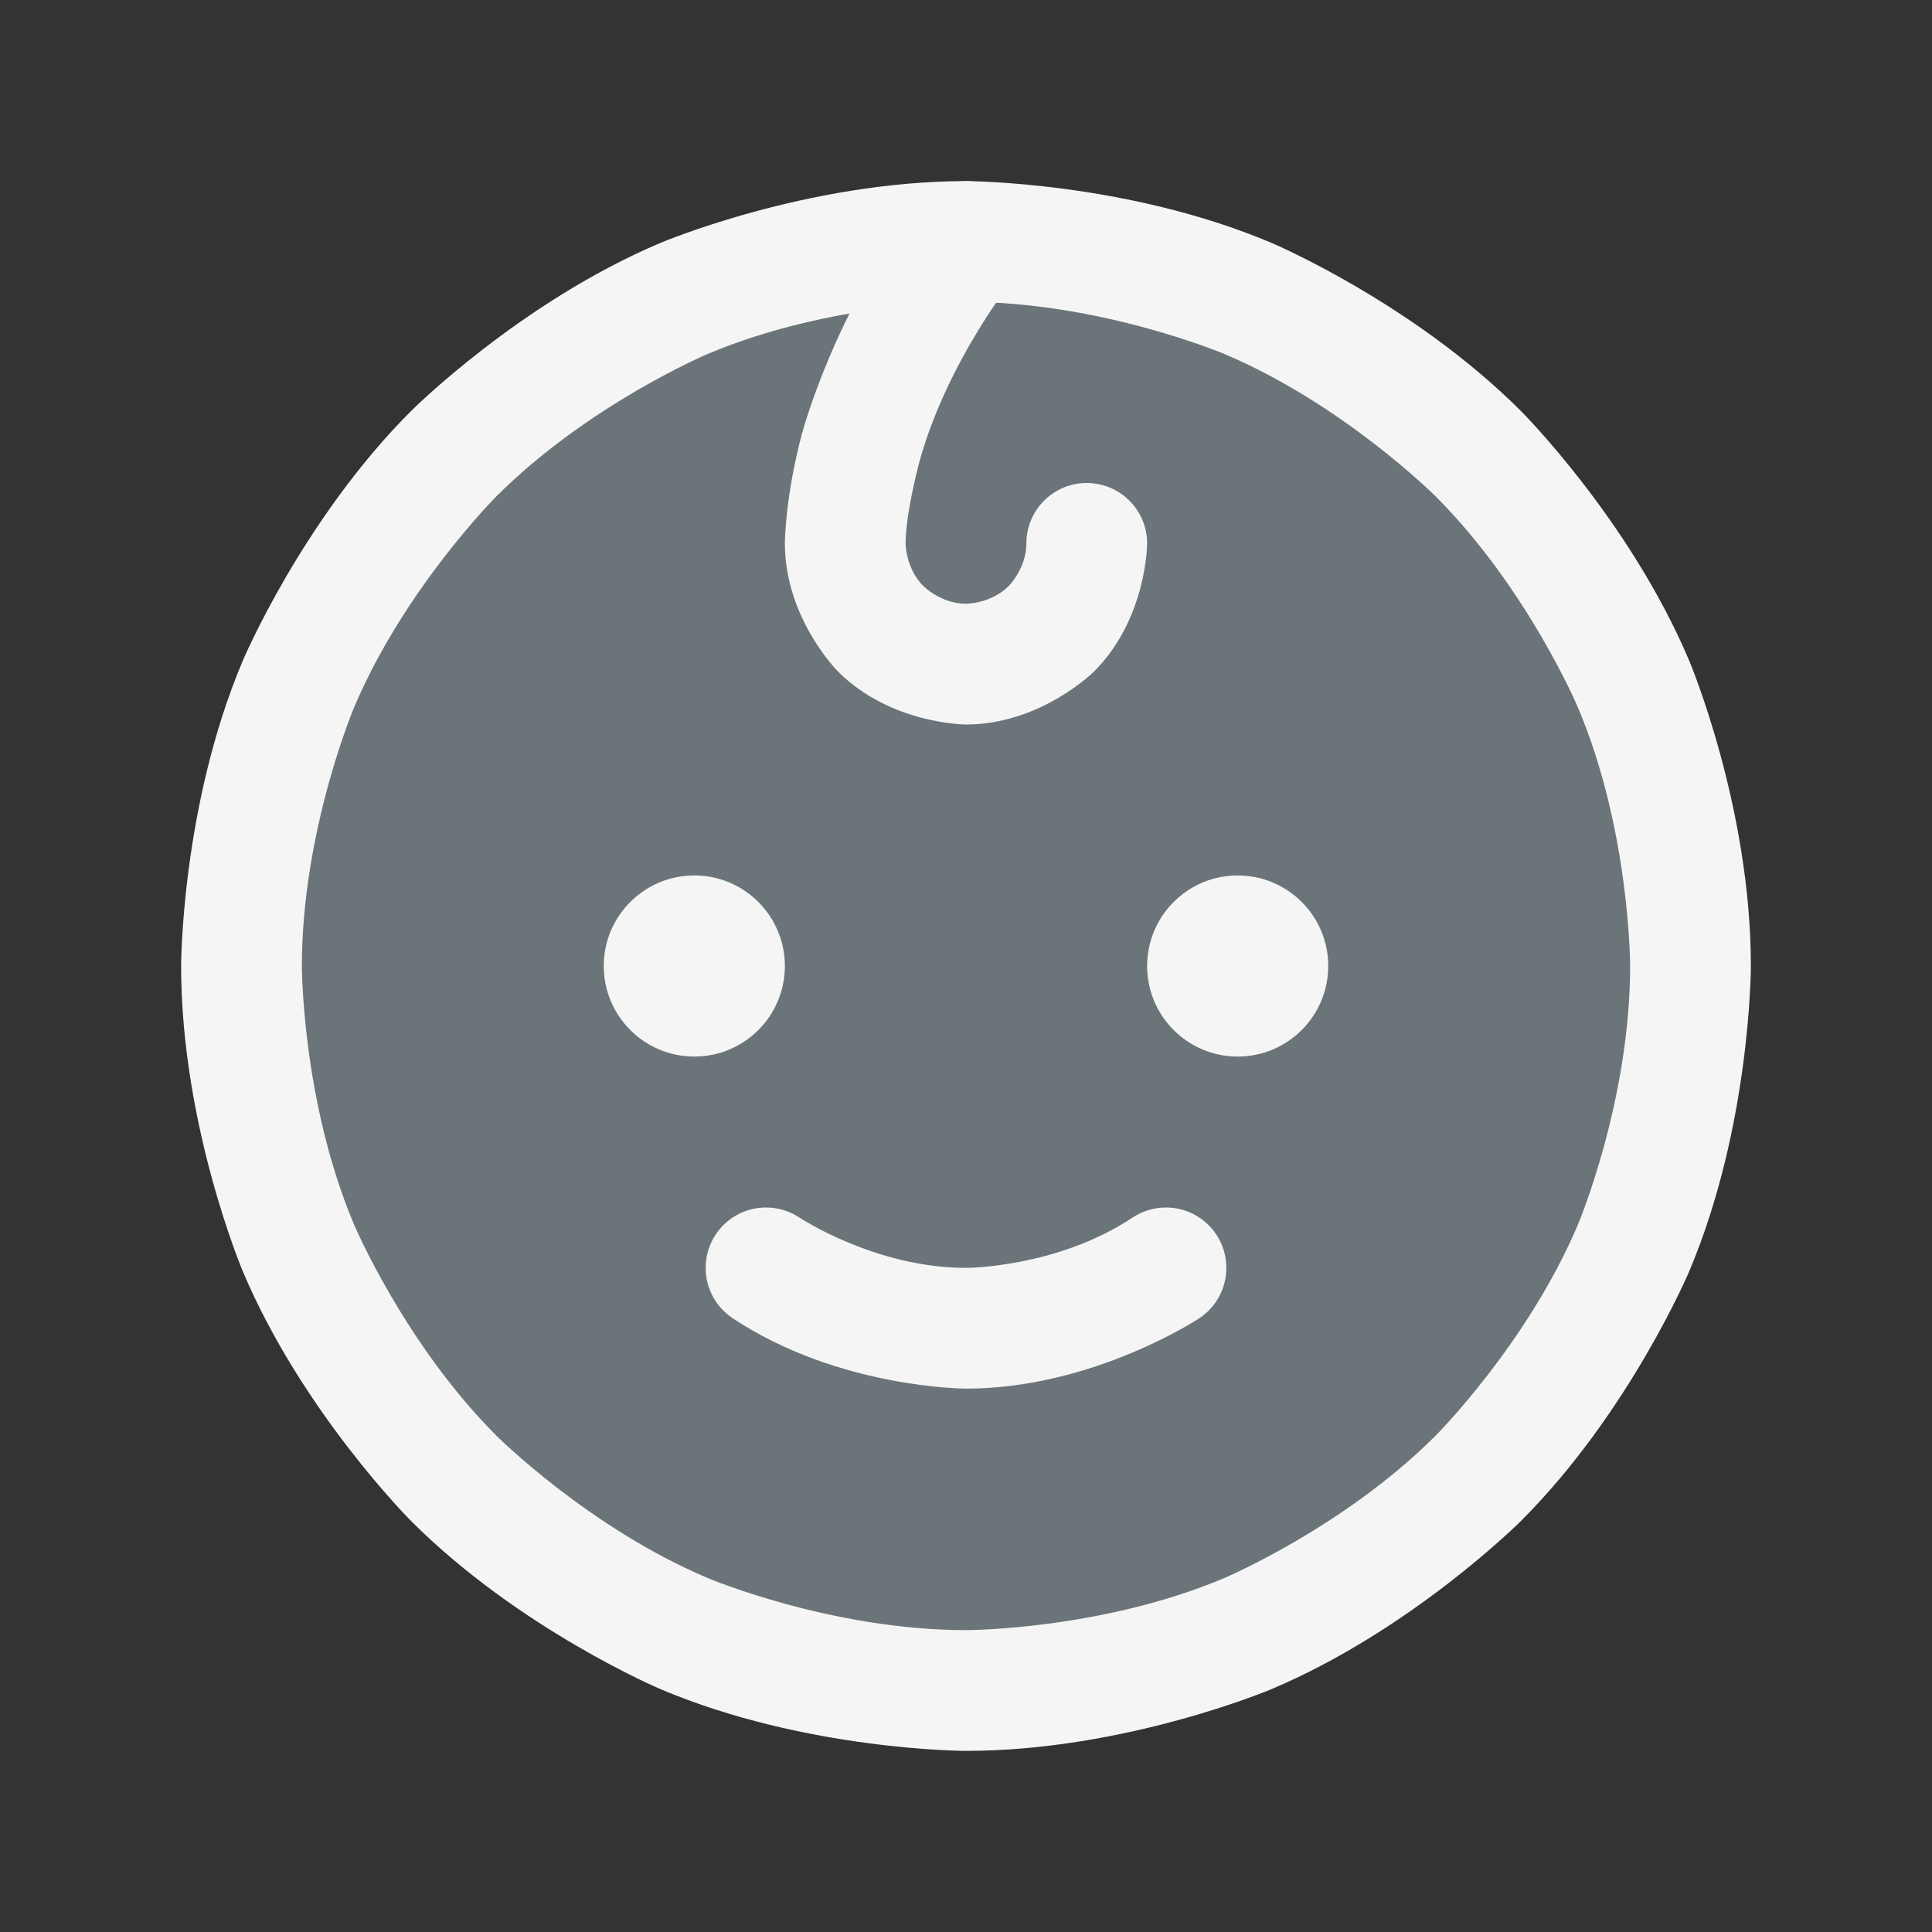 <svg width="24" height="24" viewBox="0 0 24 24" fill="none" xmlns="http://www.w3.org/2000/svg">
<rect x="0" y="0" width="24" height="24" fill="#333333" stroke="none"/>
<path d="M21 12C21 16.971 16.971 21 12 21C7.029 21 3 16.971 3 12C3 7.029 7.029 3 12 3C16.971 3 21 7.029 21 12Z" fill="#D7F3FF" fill-opacity="0.34"/>
<path fill-rule="evenodd" clip-rule="evenodd" d="M12 2.25C12 2.25 13.983 2.25 15.795 3.017C15.795 3.017 17.545 3.757 18.894 5.106C18.894 5.106 20.243 6.455 20.983 8.205C20.983 8.205 21.75 10.017 21.75 12C21.75 12 21.75 13.983 20.983 15.795C20.983 15.795 20.243 17.545 18.894 18.894C18.894 18.894 17.545 20.243 15.795 20.983C15.795 20.983 13.983 21.75 12 21.75C12 21.75 10.017 21.75 8.205 20.983C8.205 20.983 6.455 20.243 5.106 18.894C5.106 18.894 3.757 17.545 3.017 15.795C3.017 15.795 2.25 13.983 2.25 12C2.25 12 2.25 10.017 3.017 8.205C3.017 8.205 3.757 6.455 5.106 5.106C5.106 5.106 6.455 3.757 8.205 3.017C8.205 3.017 10.017 2.25 12 2.25ZM12 3.75C12 3.75 10.321 3.75 8.789 4.398C8.789 4.398 7.309 5.024 6.166 6.166C6.166 6.166 5.024 7.309 4.398 8.789C4.398 8.789 3.75 10.321 3.75 12C3.75 12 3.75 13.679 4.398 15.211C4.398 15.211 5.024 16.691 6.166 17.834C6.166 17.834 7.309 18.976 8.789 19.602C8.789 19.602 10.321 20.25 12 20.25C12 20.25 13.679 20.25 15.211 19.602C15.211 19.602 16.691 18.976 17.834 17.834C17.834 17.834 18.976 16.691 19.602 15.211C19.602 15.211 20.25 13.679 20.25 12C20.25 12 20.25 10.321 19.602 8.789C19.602 8.789 18.976 7.309 17.834 6.166C17.834 6.166 16.691 5.024 15.211 4.398C15.211 4.398 13.679 3.75 12 3.75Z" fill="#F5F5F5"/>
<path d="M9.75 12C9.75 12.621 9.246 13.125 8.625 13.125C8.004 13.125 7.5 12.621 7.5 12C7.5 11.379 8.004 10.875 8.625 10.875C9.246 10.875 9.75 11.379 9.75 12Z" fill="#F5F5F5"/>
<path d="M16.5 12C16.5 12.621 15.996 13.125 15.375 13.125C14.754 13.125 14.25 12.621 14.25 12C14.25 11.379 14.754 10.875 15.375 10.875C15.996 10.875 16.5 11.379 16.5 12Z" fill="#F5F5F5"/>
<path d="M9.931 15.125C9.808 15.044 9.663 15 9.516 15L9.511 15C9.262 15.001 9.029 15.127 8.891 15.335C8.809 15.458 8.766 15.602 8.766 15.75L8.766 15.754C8.767 16.004 8.893 16.237 9.101 16.375L9.101 16.375C10.418 17.25 12 17.25 12 17.25C13.582 17.25 14.899 16.375 14.899 16.375C15.109 16.236 15.234 16.001 15.234 15.75L15.234 15.745C15.233 15.599 15.19 15.457 15.109 15.335C14.97 15.126 14.736 15 14.484 15L14.479 15C14.333 15.001 14.191 15.045 14.069 15.125C13.129 15.75 12 15.75 12 15.75C10.871 15.75 9.931 15.125 9.931 15.125Z" fill="#F5F5F5"/>
<path d="M13.591 8.341C14.25 7.682 14.25 6.75 14.25 6.75C14.25 6.336 13.914 6 13.5 6C13.086 6 12.75 6.336 12.75 6.75C12.75 7.061 12.53 7.28 12.53 7.28C12.311 7.5 12 7.5 12 7.5C11.689 7.5 11.47 7.28 11.47 7.28C11.25 7.061 11.25 6.75 11.25 6.75C11.25 6.38 11.412 5.771 11.412 5.771C11.746 4.518 12.585 3.469 12.585 3.469L12.586 3.469C12.692 3.336 12.75 3.17 12.75 3L12.75 2.995C12.748 2.769 12.645 2.555 12.469 2.414C12.335 2.308 12.17 2.25 12 2.25L11.995 2.25C11.769 2.252 11.556 2.355 11.414 2.531C10.378 3.826 9.963 5.385 9.963 5.385C9.75 6.183 9.75 6.75 9.75 6.75C9.75 7.682 10.409 8.341 10.409 8.341C11.068 9 12 9 12 9C12.932 9 13.591 8.341 13.591 8.341Z" fill="#F5F5F5"/>
</svg>
